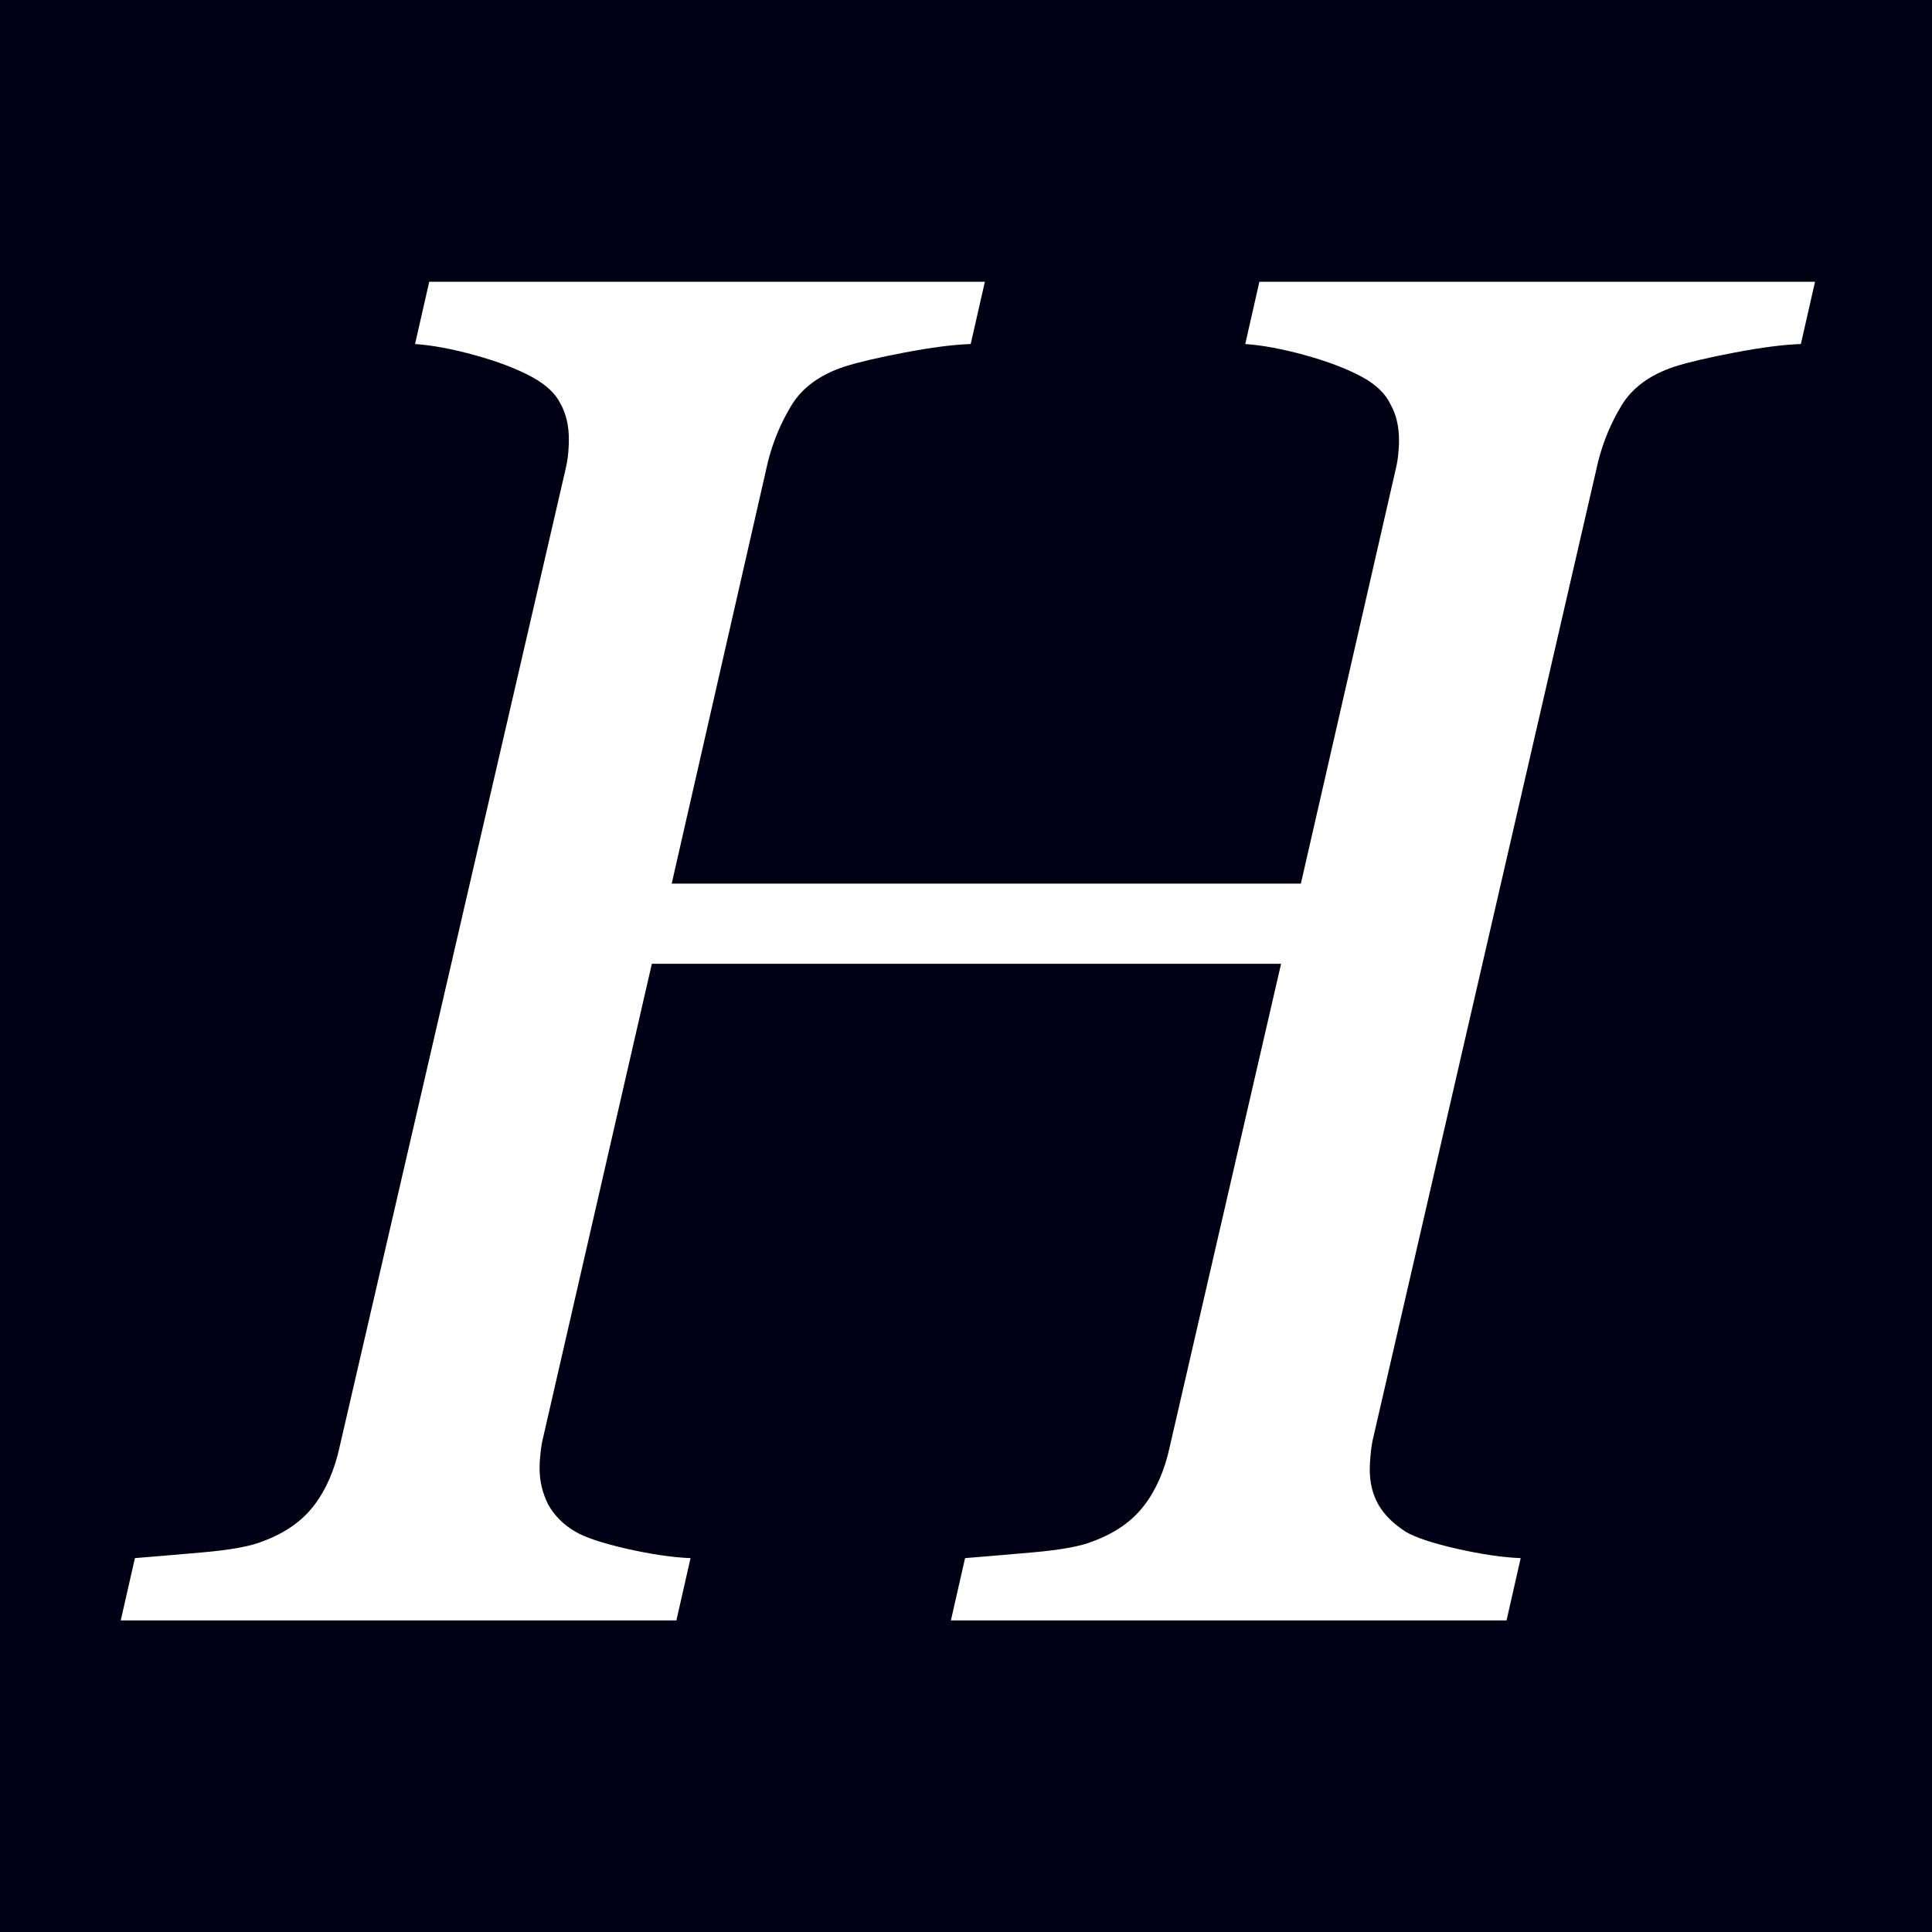 <svg width="48" height="48" viewBox="0 0 48 48" fill="none" xmlns="http://www.w3.org/2000/svg">
<rect width="48" height="48" fill="#010116"/>
<path d="M45.094 7L44.742 8.547C44.305 8.562 43.758 8.633 43.102 8.758C42.445 8.883 41.945 9 41.602 9.109C40.992 9.312 40.555 9.633 40.289 10.07C40.023 10.508 39.828 10.977 39.703 11.477L34.125 35.688C34.094 35.812 34.07 35.953 34.055 36.109C34.039 36.266 34.031 36.398 34.031 36.508C34.031 36.836 34.102 37.125 34.242 37.375C34.383 37.625 34.609 37.852 34.922 38.055C35.156 38.195 35.578 38.336 36.188 38.477C36.812 38.617 37.344 38.695 37.781 38.711L37.43 40.258H23.625L23.977 38.711C24.367 38.68 24.922 38.633 25.641 38.57C26.359 38.508 26.867 38.414 27.164 38.289C27.711 38.086 28.133 37.789 28.43 37.398C28.727 37.008 28.938 36.523 29.062 35.945L31.828 23.945H16.195L13.5 35.688C13.469 35.812 13.445 35.945 13.43 36.086C13.414 36.227 13.406 36.359 13.406 36.484C13.406 36.797 13.477 37.094 13.617 37.375C13.773 37.656 14 37.883 14.297 38.055C14.531 38.195 14.953 38.336 15.562 38.477C16.188 38.617 16.719 38.695 17.156 38.711L16.805 40.258H3L3.352 38.711C3.742 38.68 4.297 38.633 5.016 38.57C5.734 38.508 6.242 38.414 6.539 38.289C7.086 38.086 7.508 37.789 7.805 37.398C8.102 37.008 8.312 36.523 8.438 35.945L14.039 11.711C14.07 11.586 14.094 11.461 14.109 11.336C14.125 11.195 14.133 11.055 14.133 10.914C14.133 10.57 14.062 10.273 13.922 10.023C13.797 9.773 13.562 9.555 13.219 9.367C12.844 9.164 12.375 8.984 11.812 8.828C11.25 8.672 10.75 8.578 10.312 8.547L10.664 7H24.469L24.117 8.547C23.68 8.562 23.133 8.633 22.477 8.758C21.82 8.883 21.32 9 20.977 9.109C20.367 9.312 19.93 9.633 19.664 10.07C19.398 10.508 19.203 10.977 19.078 11.477L16.688 21.953H32.32L34.664 11.711C34.695 11.586 34.719 11.461 34.734 11.336C34.75 11.195 34.758 11.062 34.758 10.938C34.758 10.594 34.688 10.297 34.547 10.047C34.422 9.781 34.188 9.555 33.844 9.367C33.469 9.164 33 8.984 32.438 8.828C31.875 8.672 31.375 8.578 30.938 8.547L31.289 7H45.094Z" fill="white"/>
</svg>
